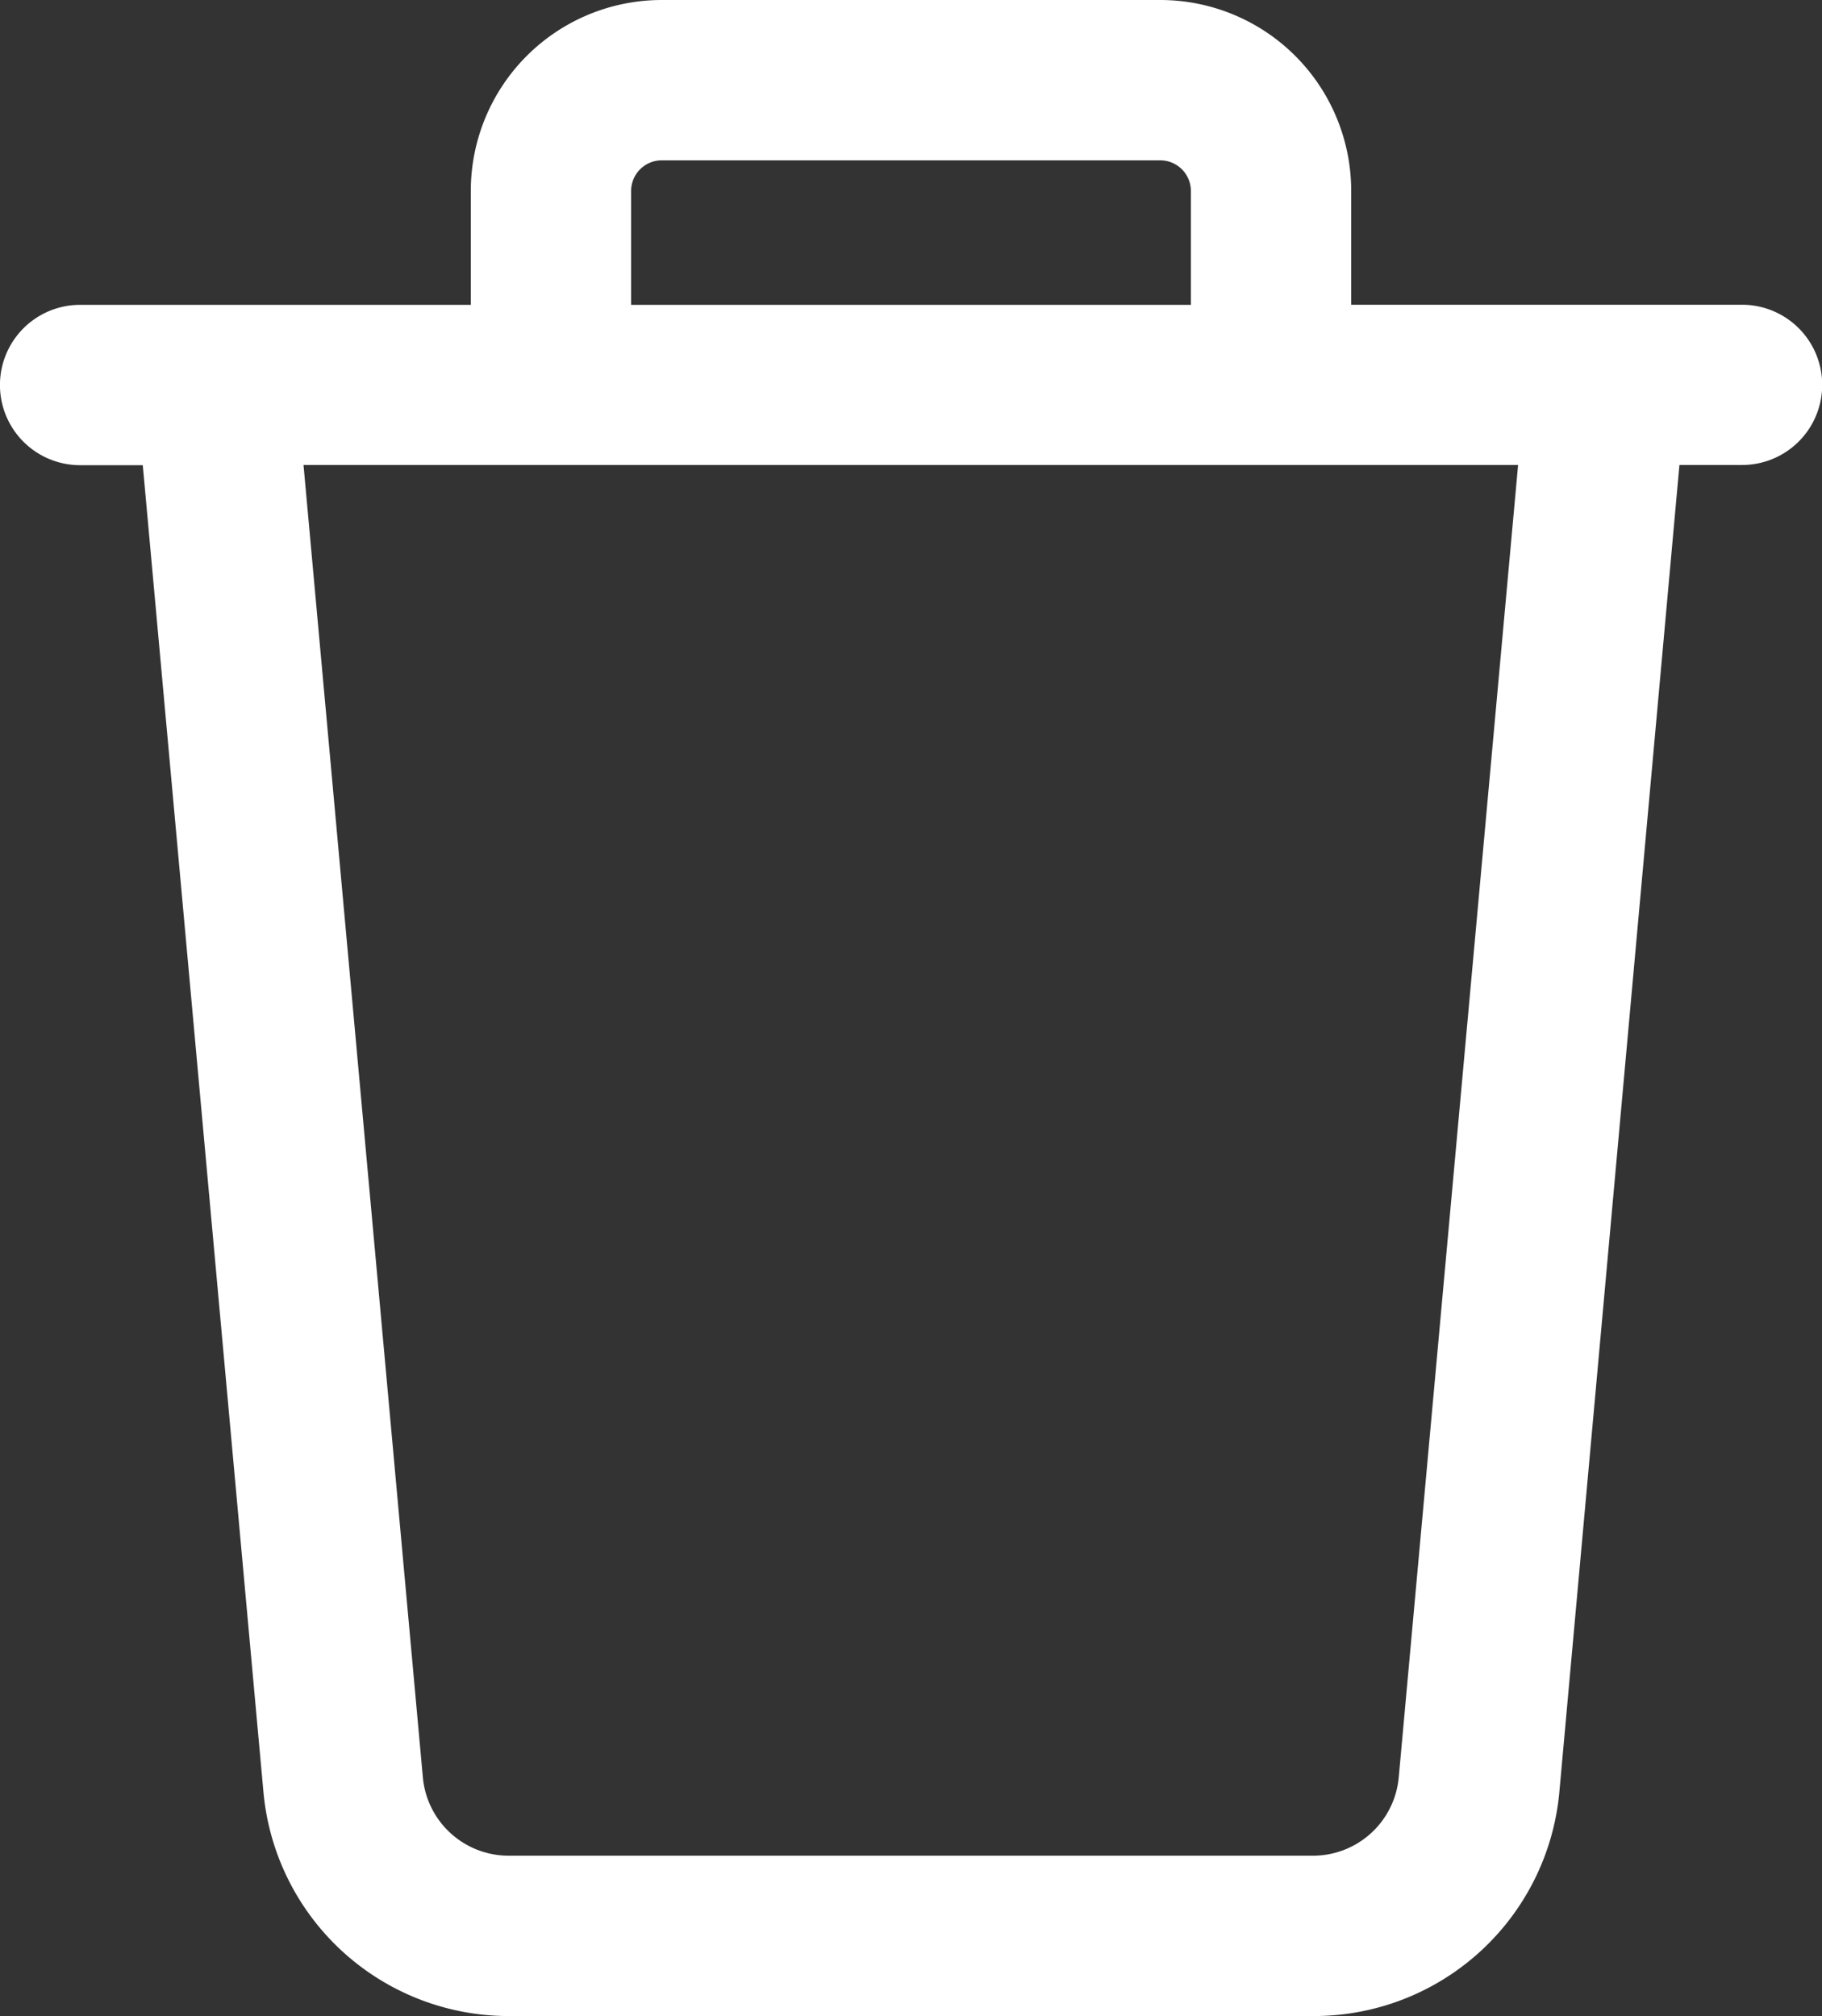 <svg xmlns="http://www.w3.org/2000/svg" width="18.398" height="20.356" viewBox="0 0 18.398 20.356"><rect x="0" y="0" width="18.398" height="20.356" fill="#333333" stroke="none"/><defs><style>.c{fill:#fff;stroke:#fff;stroke-width:0.5px;}</style></defs><path class="c" d="M35.9,18.136a.559.559,0,0,0-.559-.559H31.144v-1.4A1.678,1.678,0,0,0,29.466,14.5H24.432a1.678,1.678,0,0,0-1.678,1.678v1.4H18.559a.559.559,0,1,0,0,1.119h.861L20.659,32.32h0A2.237,2.237,0,0,0,22.9,34.356h8.11a2.238,2.238,0,0,0,2.237-2.036l1.233-13.625h.861a.559.559,0,0,0,.559-.559ZM23.873,16.178a.559.559,0,0,1,.559-.559h5.034a.559.559,0,0,1,.559.559v1.4H23.873Zm8.25,16.041A1.12,1.12,0,0,1,31,33.237h-8.11a1.12,1.12,0,0,1-1.119-1.018l-1.23-13.524H33.353Z" transform="translate(-17.75 -14.25)"/></svg>